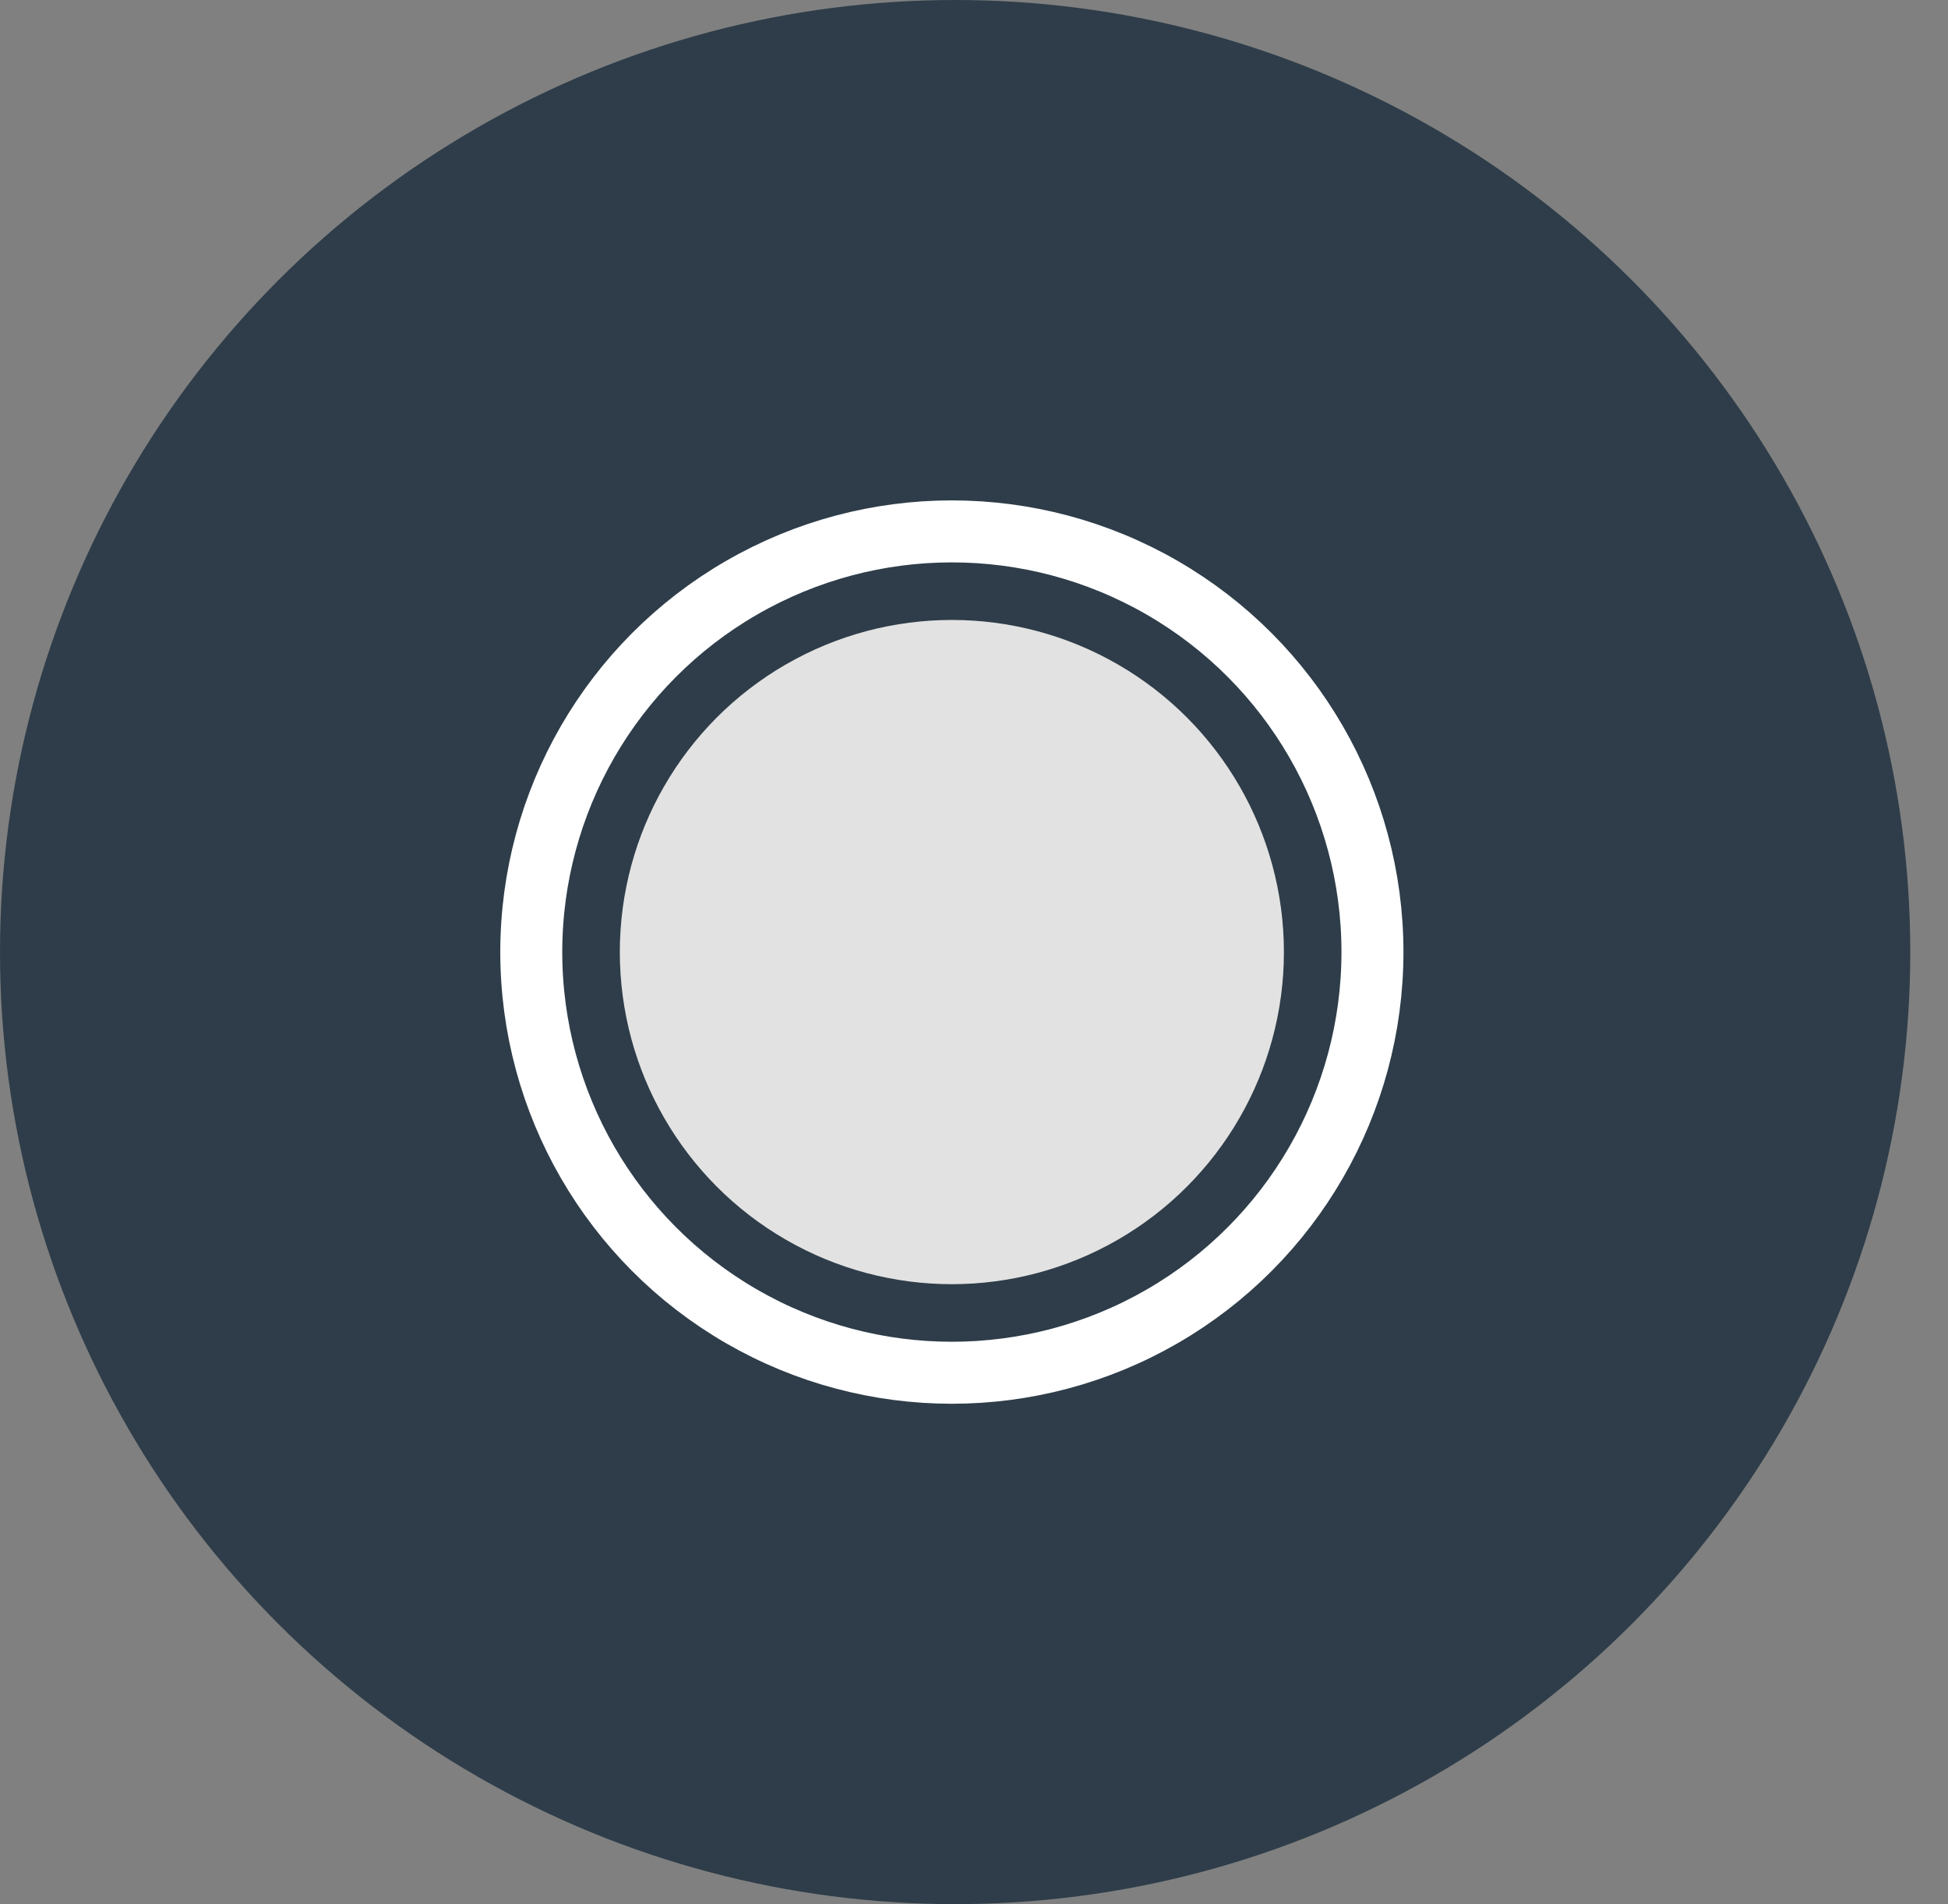﻿<?xml version="1.0" encoding="UTF-8"?>
<svg width="44px" height="43px" viewBox="0 0 44 43" version="1.1" xmlns="http://www.w3.org/2000/svg" xmlns:xlink="http://www.w3.org/1999/xlink">
    <rect x="0" y="0" width="44" height="43" fill="#808080" stroke="none"/>
    <!-- Generator: Sketch 52.5 (67469) - http://www.bohemiancoding.com/sketch -->
    <title>分组 9</title>
    <desc>Created with Sketch.</desc>
    <g id="Page-1" stroke="none" stroke-width="1" fill="none" fill-rule="evenodd">
        <g id="more-action" transform="translate(-519, -889)" fill-rule="nonzero">
            <g id="分组-9" transform="translate(519, 889)">
                <ellipse id="Oval-2" fill="#2E3D49" cx="21.574" cy="21.5" rx="21.574" ry="21.5"></ellipse>
                <g id="分组-8" transform="translate(12, 12)">
                    <circle id="椭圆形" stroke="#FFFFFF" stroke-width="1.4" cx="9.5" cy="9.5" r="9.5"></circle>
                    <circle id="椭圆形" fill="#e2e2e2" cx="9.5" cy="9.5" r="7.5"></circle>
                </g>
            </g>
        </g>
    </g>
</svg>